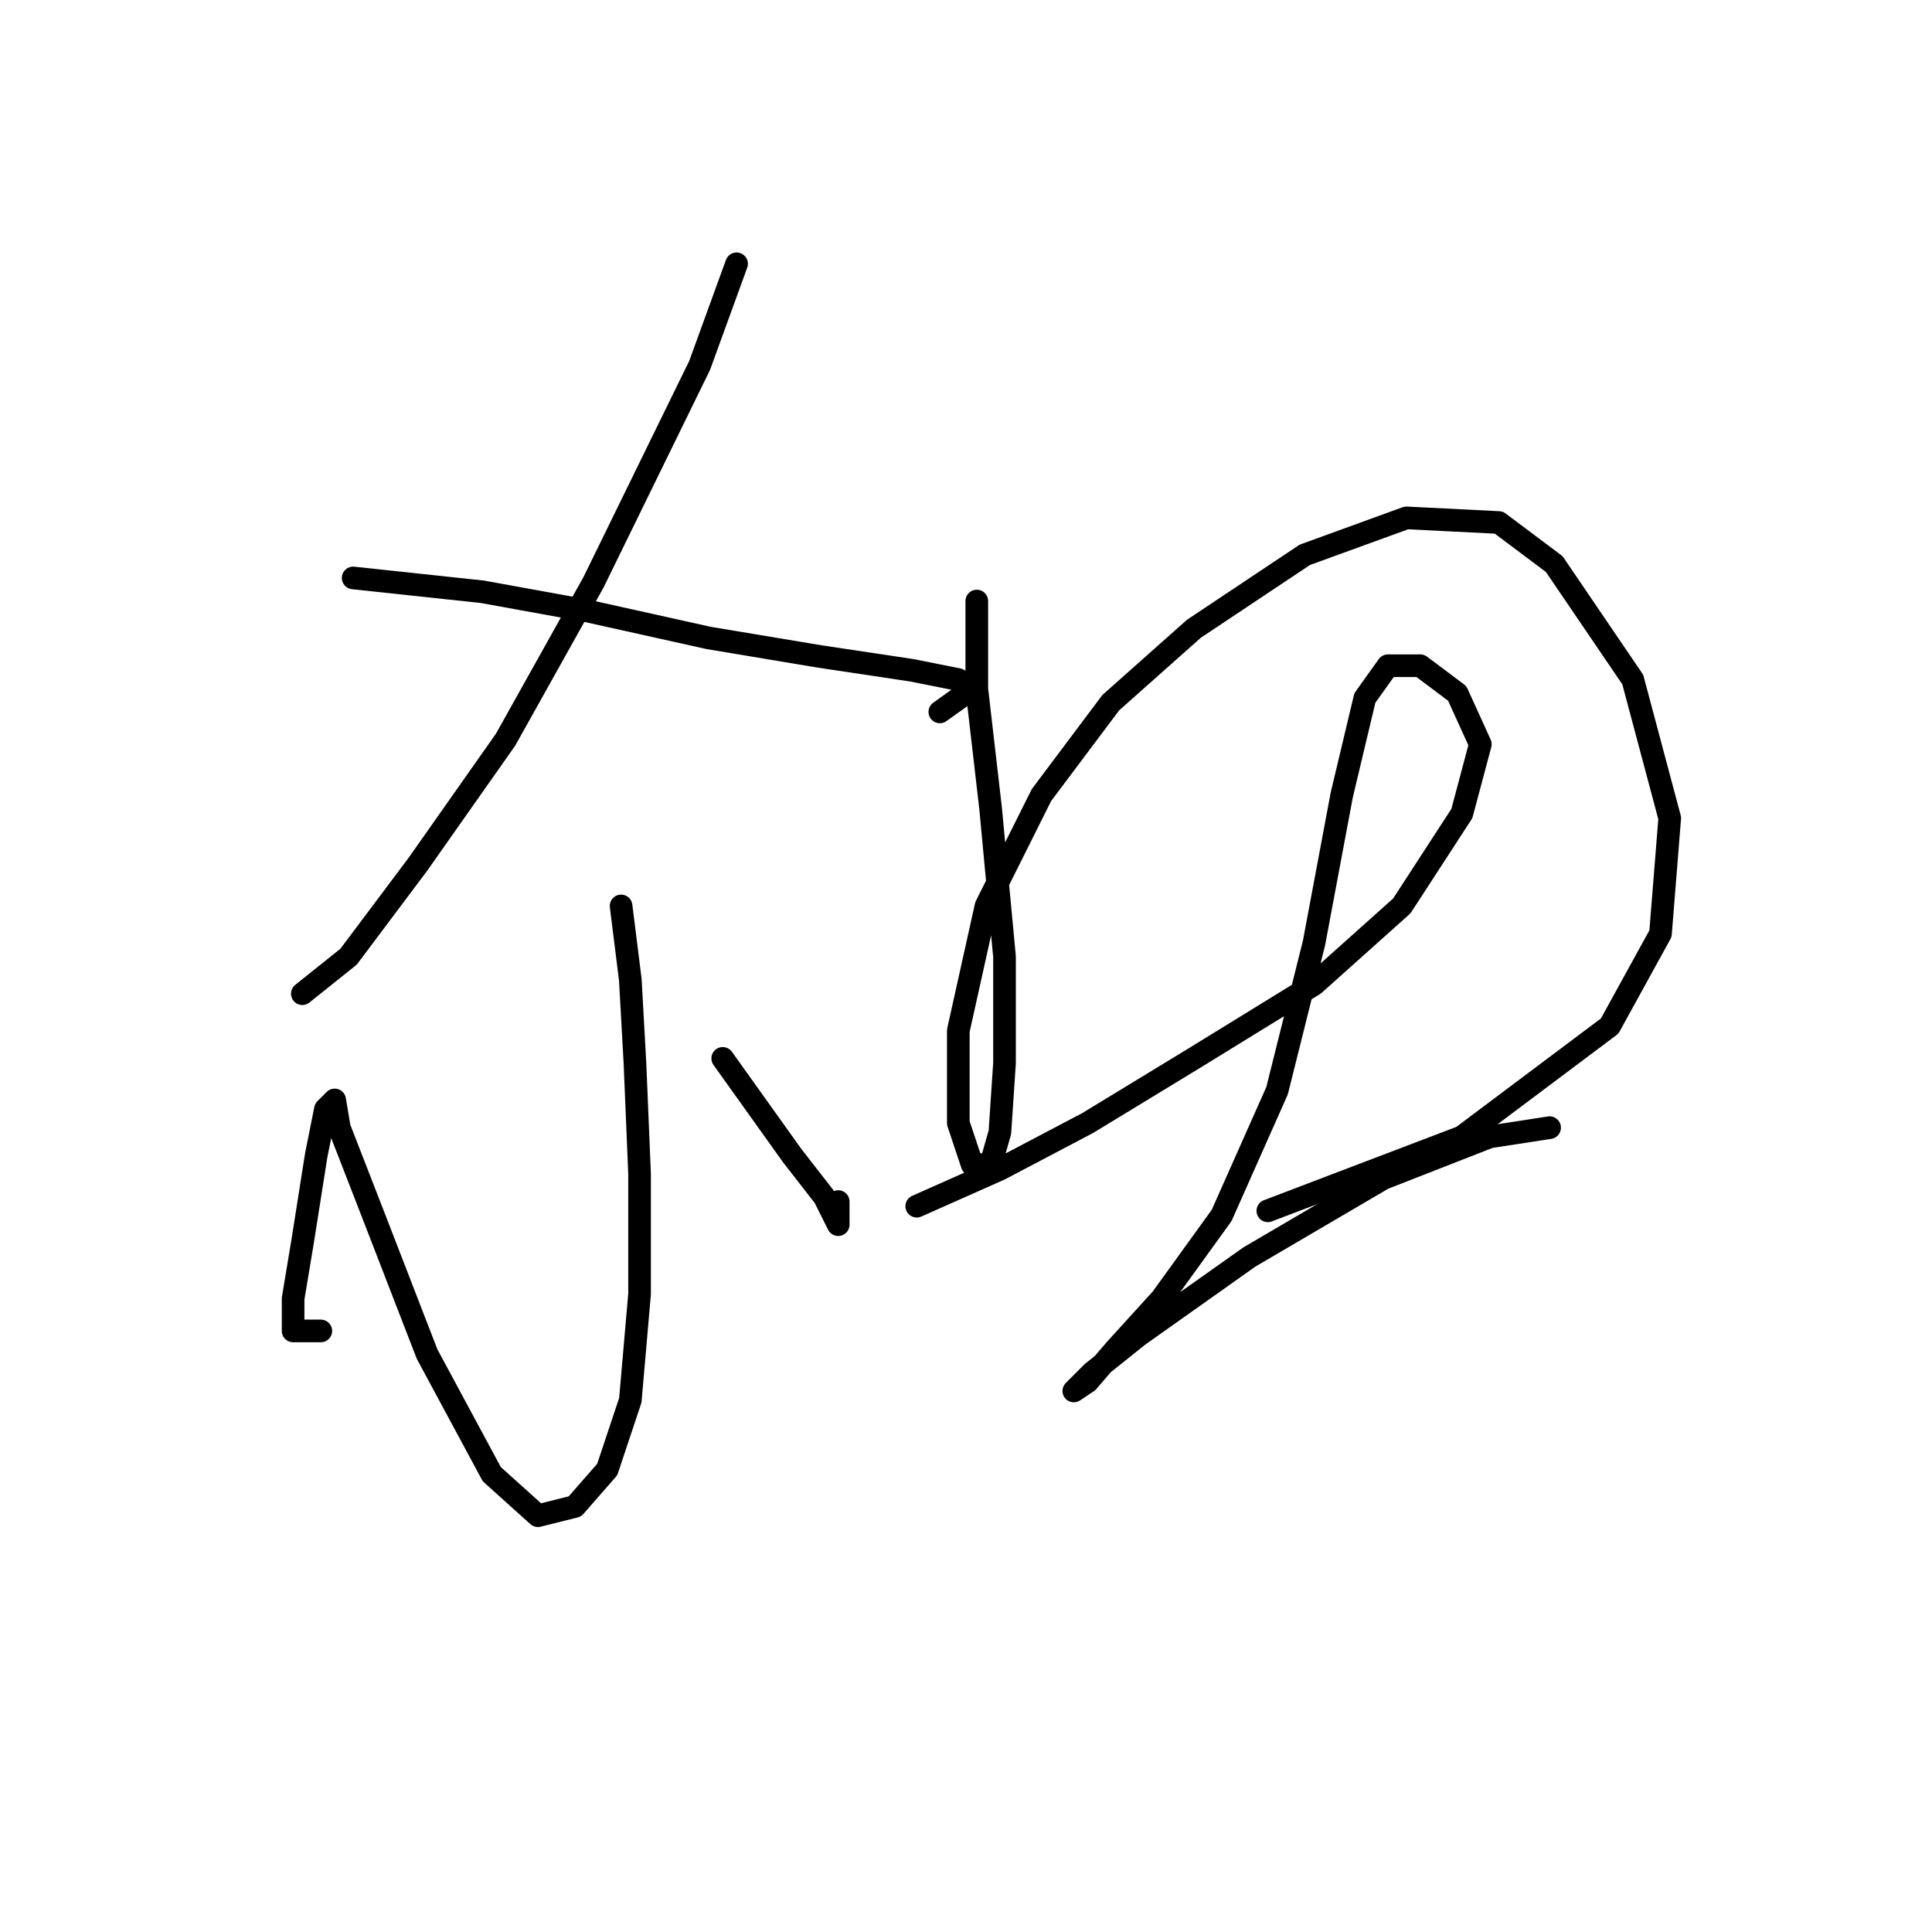 <?xml version="1.0" standalone="no"?>
    <svg width="256" height="256" xmlns="http://www.w3.org/2000/svg" version="1.1">
    <polyline stroke="black" stroke-width="3" stroke-linecap="round" fill="transparent" stroke-linejoin="round" points="97.6 34.956 92.704 48.423 78.625 77.192 66.995 98.004 55.365 114.531 46.183 126.773 40.062 131.67 40.062 131.67 " />
        <polyline stroke="black" stroke-width="3" stroke-linecap="round" fill="transparent" stroke-linejoin="round" points="46.795 76.58 63.934 78.416 77.401 80.865 93.928 84.537 108.619 86.986 120.861 88.822 126.982 90.046 128.818 91.271 124.534 94.331 124.534 94.331 " />
        <polyline stroke="black" stroke-width="3" stroke-linecap="round" fill="transparent" stroke-linejoin="round" points="82.298 120.04 83.522 129.834 84.134 140.852 84.746 155.543 84.746 171.457 83.522 185.536 80.461 194.718 76.177 199.615 71.28 200.839 65.159 195.33 56.589 179.415 49.244 160.439 44.959 149.421 44.347 145.749 43.122 146.973 41.898 153.094 40.062 164.724 38.838 172.07 38.838 176.354 42.51 176.354 42.51 176.354 " />
        <polyline stroke="black" stroke-width="3" stroke-linecap="round" fill="transparent" stroke-linejoin="round" points="95.764 140.24 104.946 153.094 109.231 158.603 111.067 162.276 111.067 159.215 111.067 159.215 " />
        <polyline stroke="black" stroke-width="3" stroke-linecap="round" fill="transparent" stroke-linejoin="round" points="129.43 79.64 129.43 91.271 131.267 107.186 133.103 126.773 133.103 140.852 132.491 150.033 131.267 154.318 128.818 154.318 126.982 148.809 126.982 136.567 130.655 120.04 138 105.349 147.182 93.107 158.2 83.313 172.89 73.519 186.357 68.622 198.599 69.235 205.945 74.744 216.35 90.046 221.247 108.41 220.023 123.713 213.29 135.955 193.702 150.646 167.994 160.439 167.994 160.439 " />
        <polyline stroke="black" stroke-width="3" stroke-linecap="round" fill="transparent" stroke-linejoin="round" points="121.473 159.827 132.491 154.93 144.121 148.809 158.2 140.24 174.115 130.446 185.745 120.04 193.702 107.798 196.151 98.616 193.09 91.883 188.193 88.21 183.908 88.21 180.848 92.495 177.787 105.349 174.115 124.937 169.218 144.524 161.872 161.052 153.915 172.07 147.794 178.803 144.121 183.088 142.285 184.312 144.733 181.863 150.854 176.966 165.545 166.561 183.296 156.155 197.375 150.646 205.332 149.421 205.332 149.421 " />
        </svg>